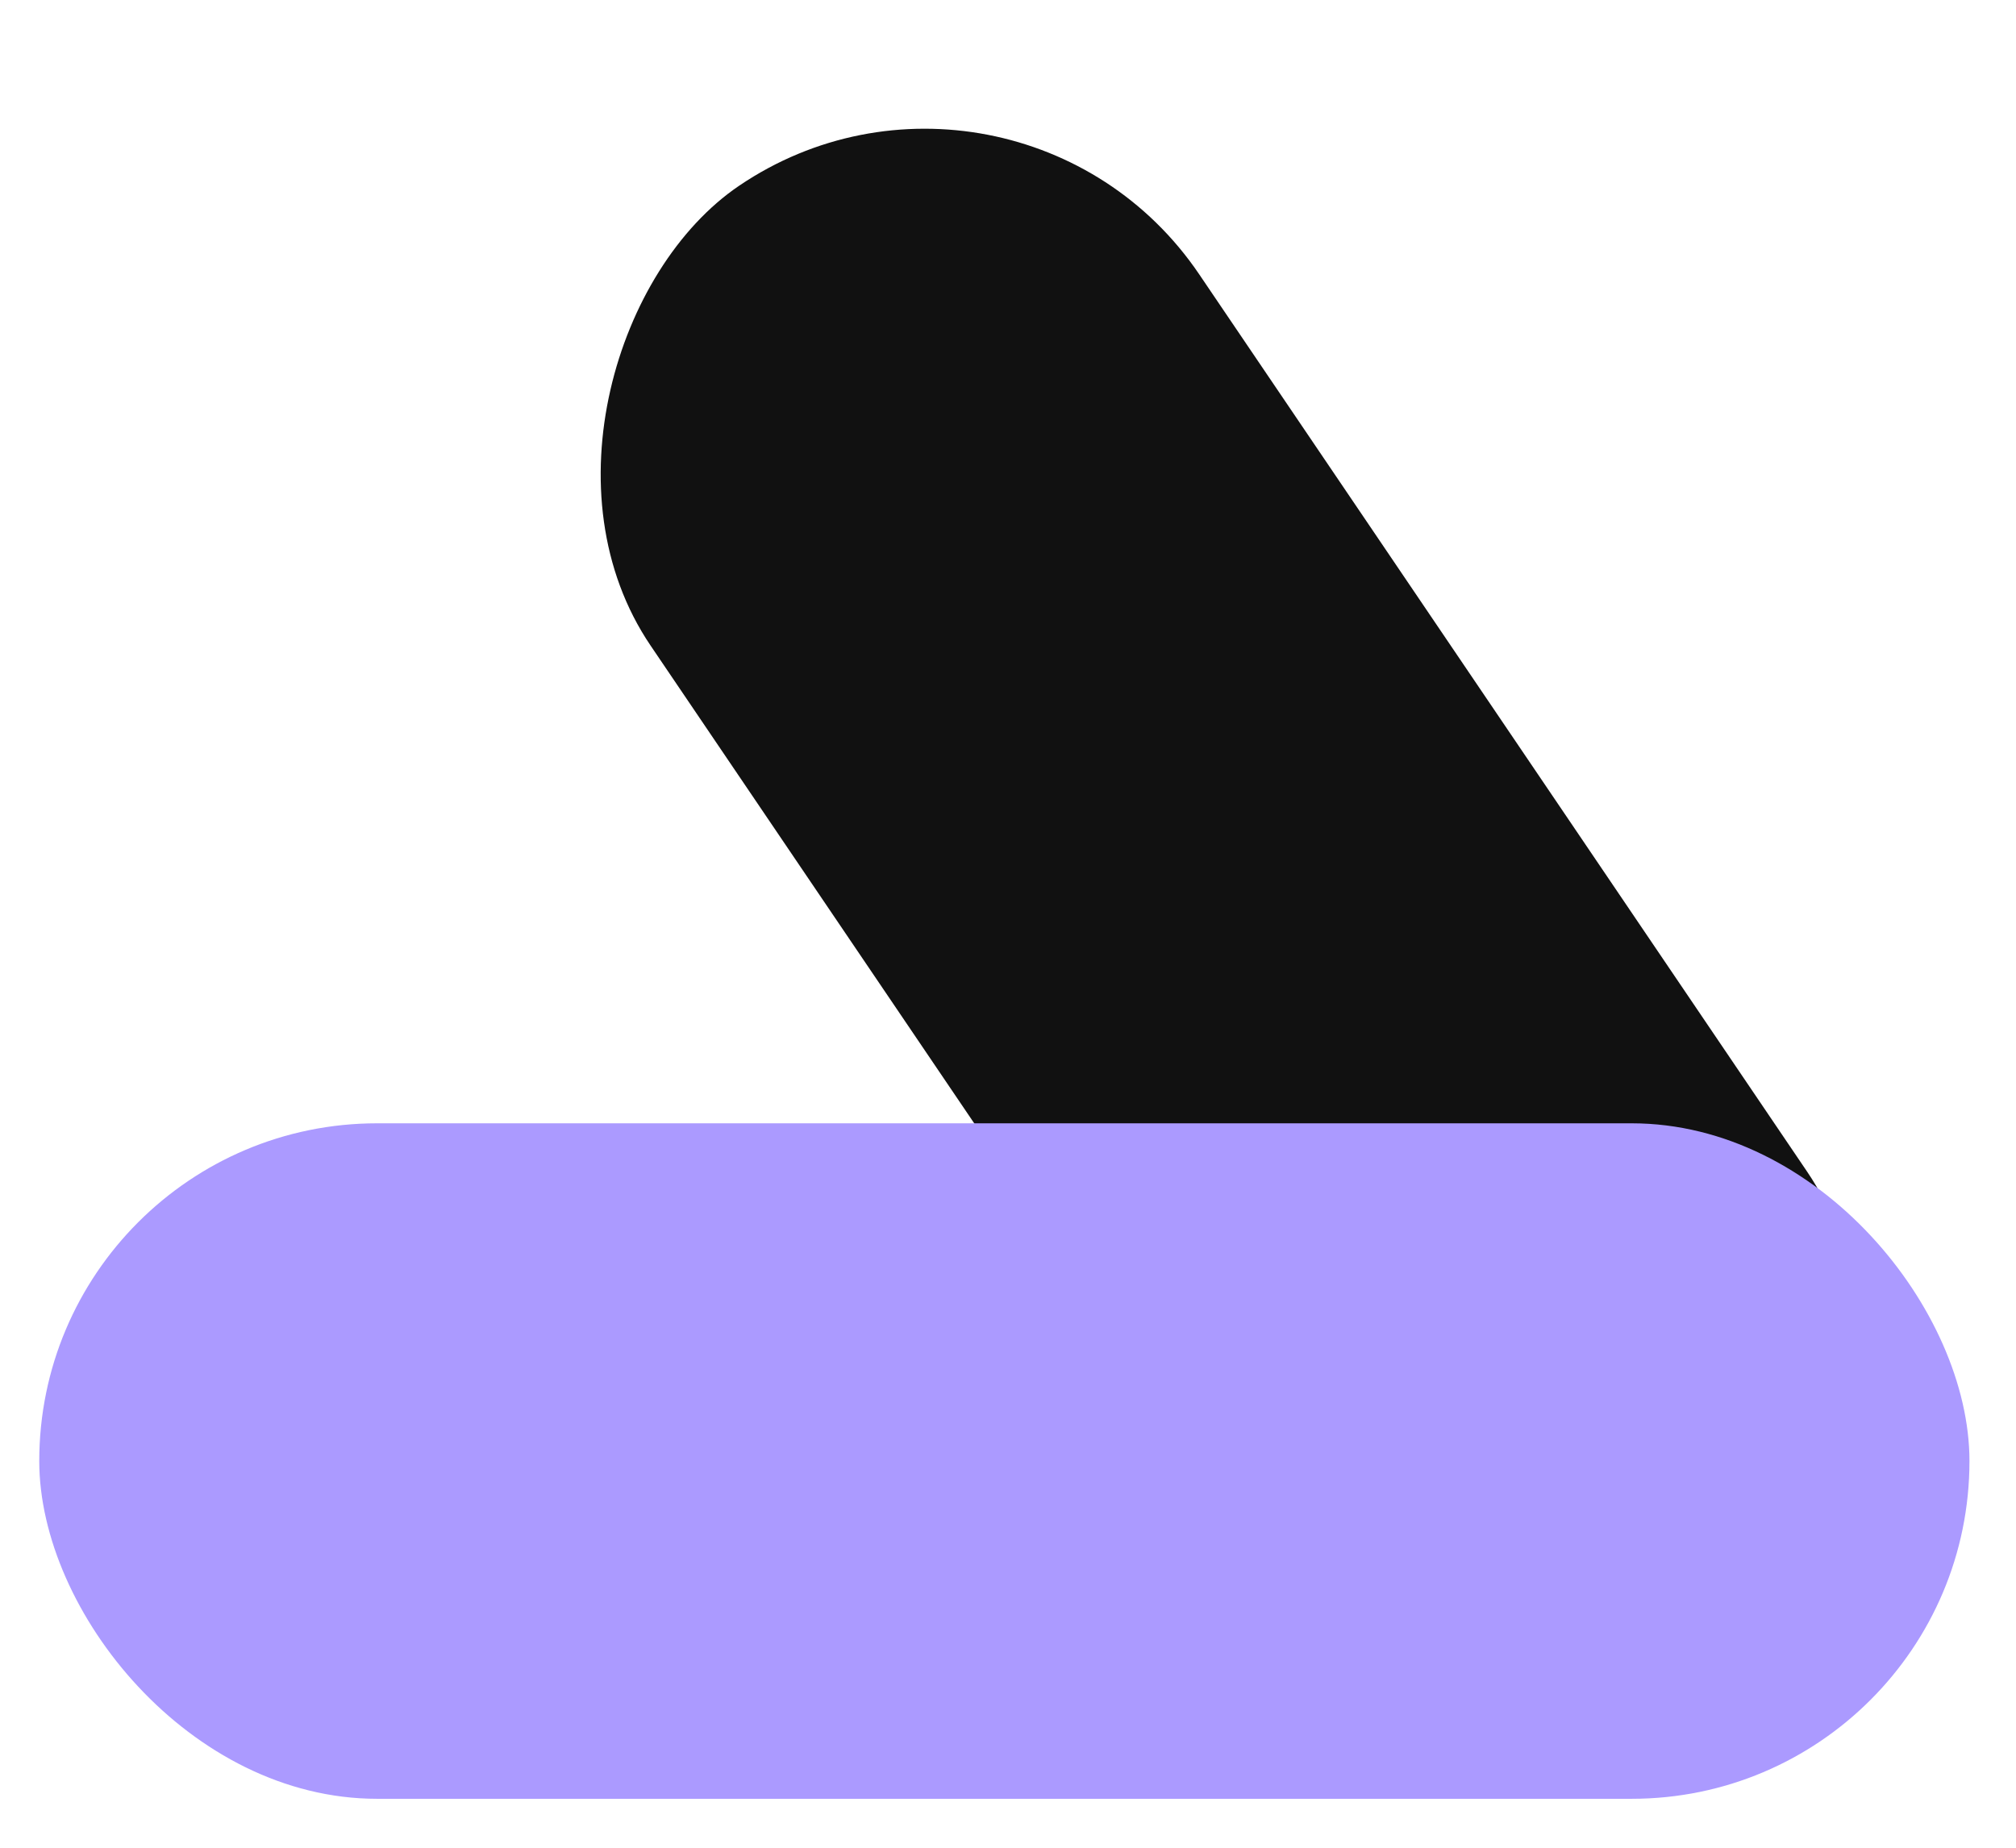 <svg width="36" height="33" viewBox="0 0 36 33" fill="none" xmlns="http://www.w3.org/2000/svg">
<rect x="18.096" width="31.19" height="11.83" rx="5.915" transform="rotate(55.888 18.096 0)" fill="#111111"/>
<rect x="0.701" y="20.062" width="34.468" height="12.064" rx="6.032" fill="#AB9AFF"/>
</svg>
